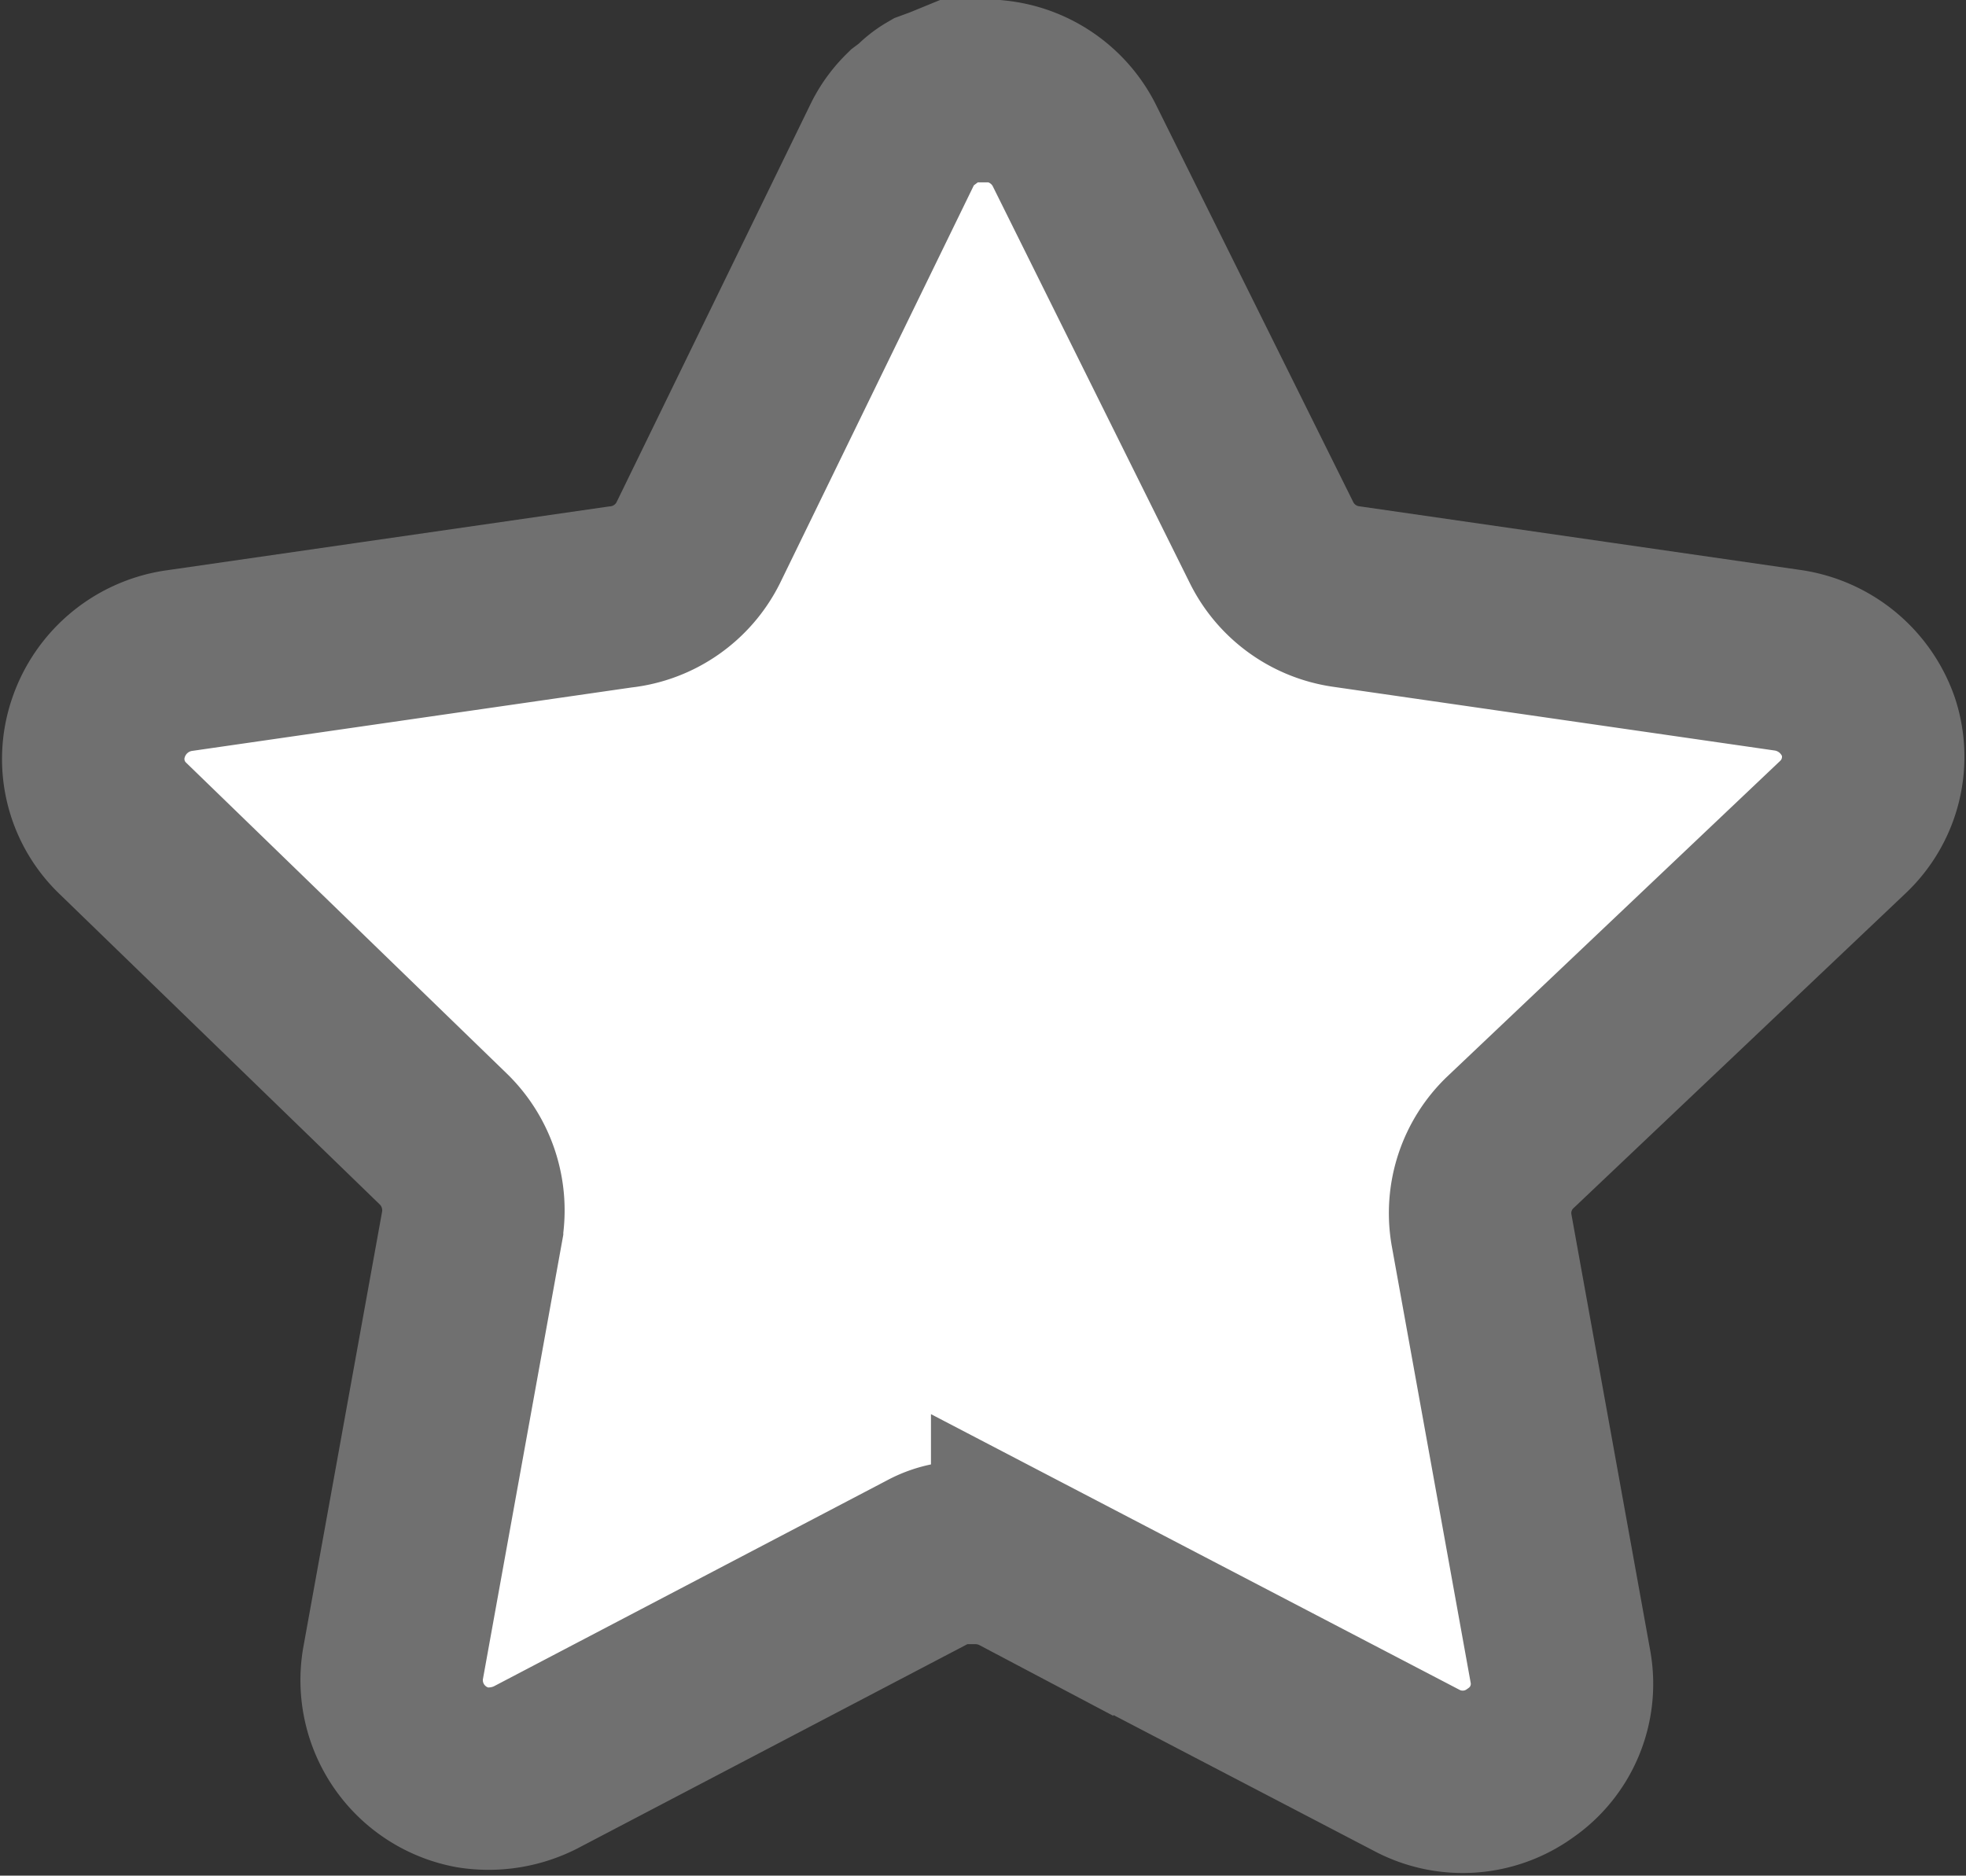 <svg xmlns="http://www.w3.org/2000/svg" width="21.555" height="20.568" viewBox="0 0 21.555 20.568">
  <rect x="0" y="0" width="21.555" height="20.568" fill="#333333" stroke="none"/>
  <defs>
    <style>
      .cls-1 {
        fill: #fff;
        stroke: #707070;
        stroke-width: 2px;
      }
    </style>
  </defs>
  <g id="Star" transform="translate(1.021 1)">
    <g id="Star-2" data-name="Star">
      <path id="패스_241" data-name="패스 241" class="cls-1" d="M15.532,11.533a1.074,1.074,0,0,0-.311.946l.867,4.8a1.054,1.054,0,0,1-.439,1.054,1.074,1.074,0,0,1-1.142.078l-4.321-2.254A1.1,1.1,0,0,0,9.7,16.03H9.434a.792.792,0,0,0-.263.088L4.848,18.383a1.14,1.14,0,0,1-.693.107,1.085,1.085,0,0,1-.868-1.24l.868-4.8a1.092,1.092,0,0,0-.311-.955L.321,8.079a1.053,1.053,0,0,1-.262-1.1,1.1,1.1,0,0,1,.867-.732l4.849-.7a1.085,1.085,0,0,0,.859-.594L8.771.566A1.015,1.015,0,0,1,8.966.3L9.054.234A.655.655,0,0,1,9.211.107L9.317.068,9.483,0h.411a1.091,1.091,0,0,1,.859.585l2.165,4.361a1.084,1.084,0,0,0,.81.594l4.849.7a1.106,1.106,0,0,1,.888.732,1.06,1.06,0,0,1-.283,1.1Z" transform="translate(0 0)"/>
    </g>
  </g>
</svg>
